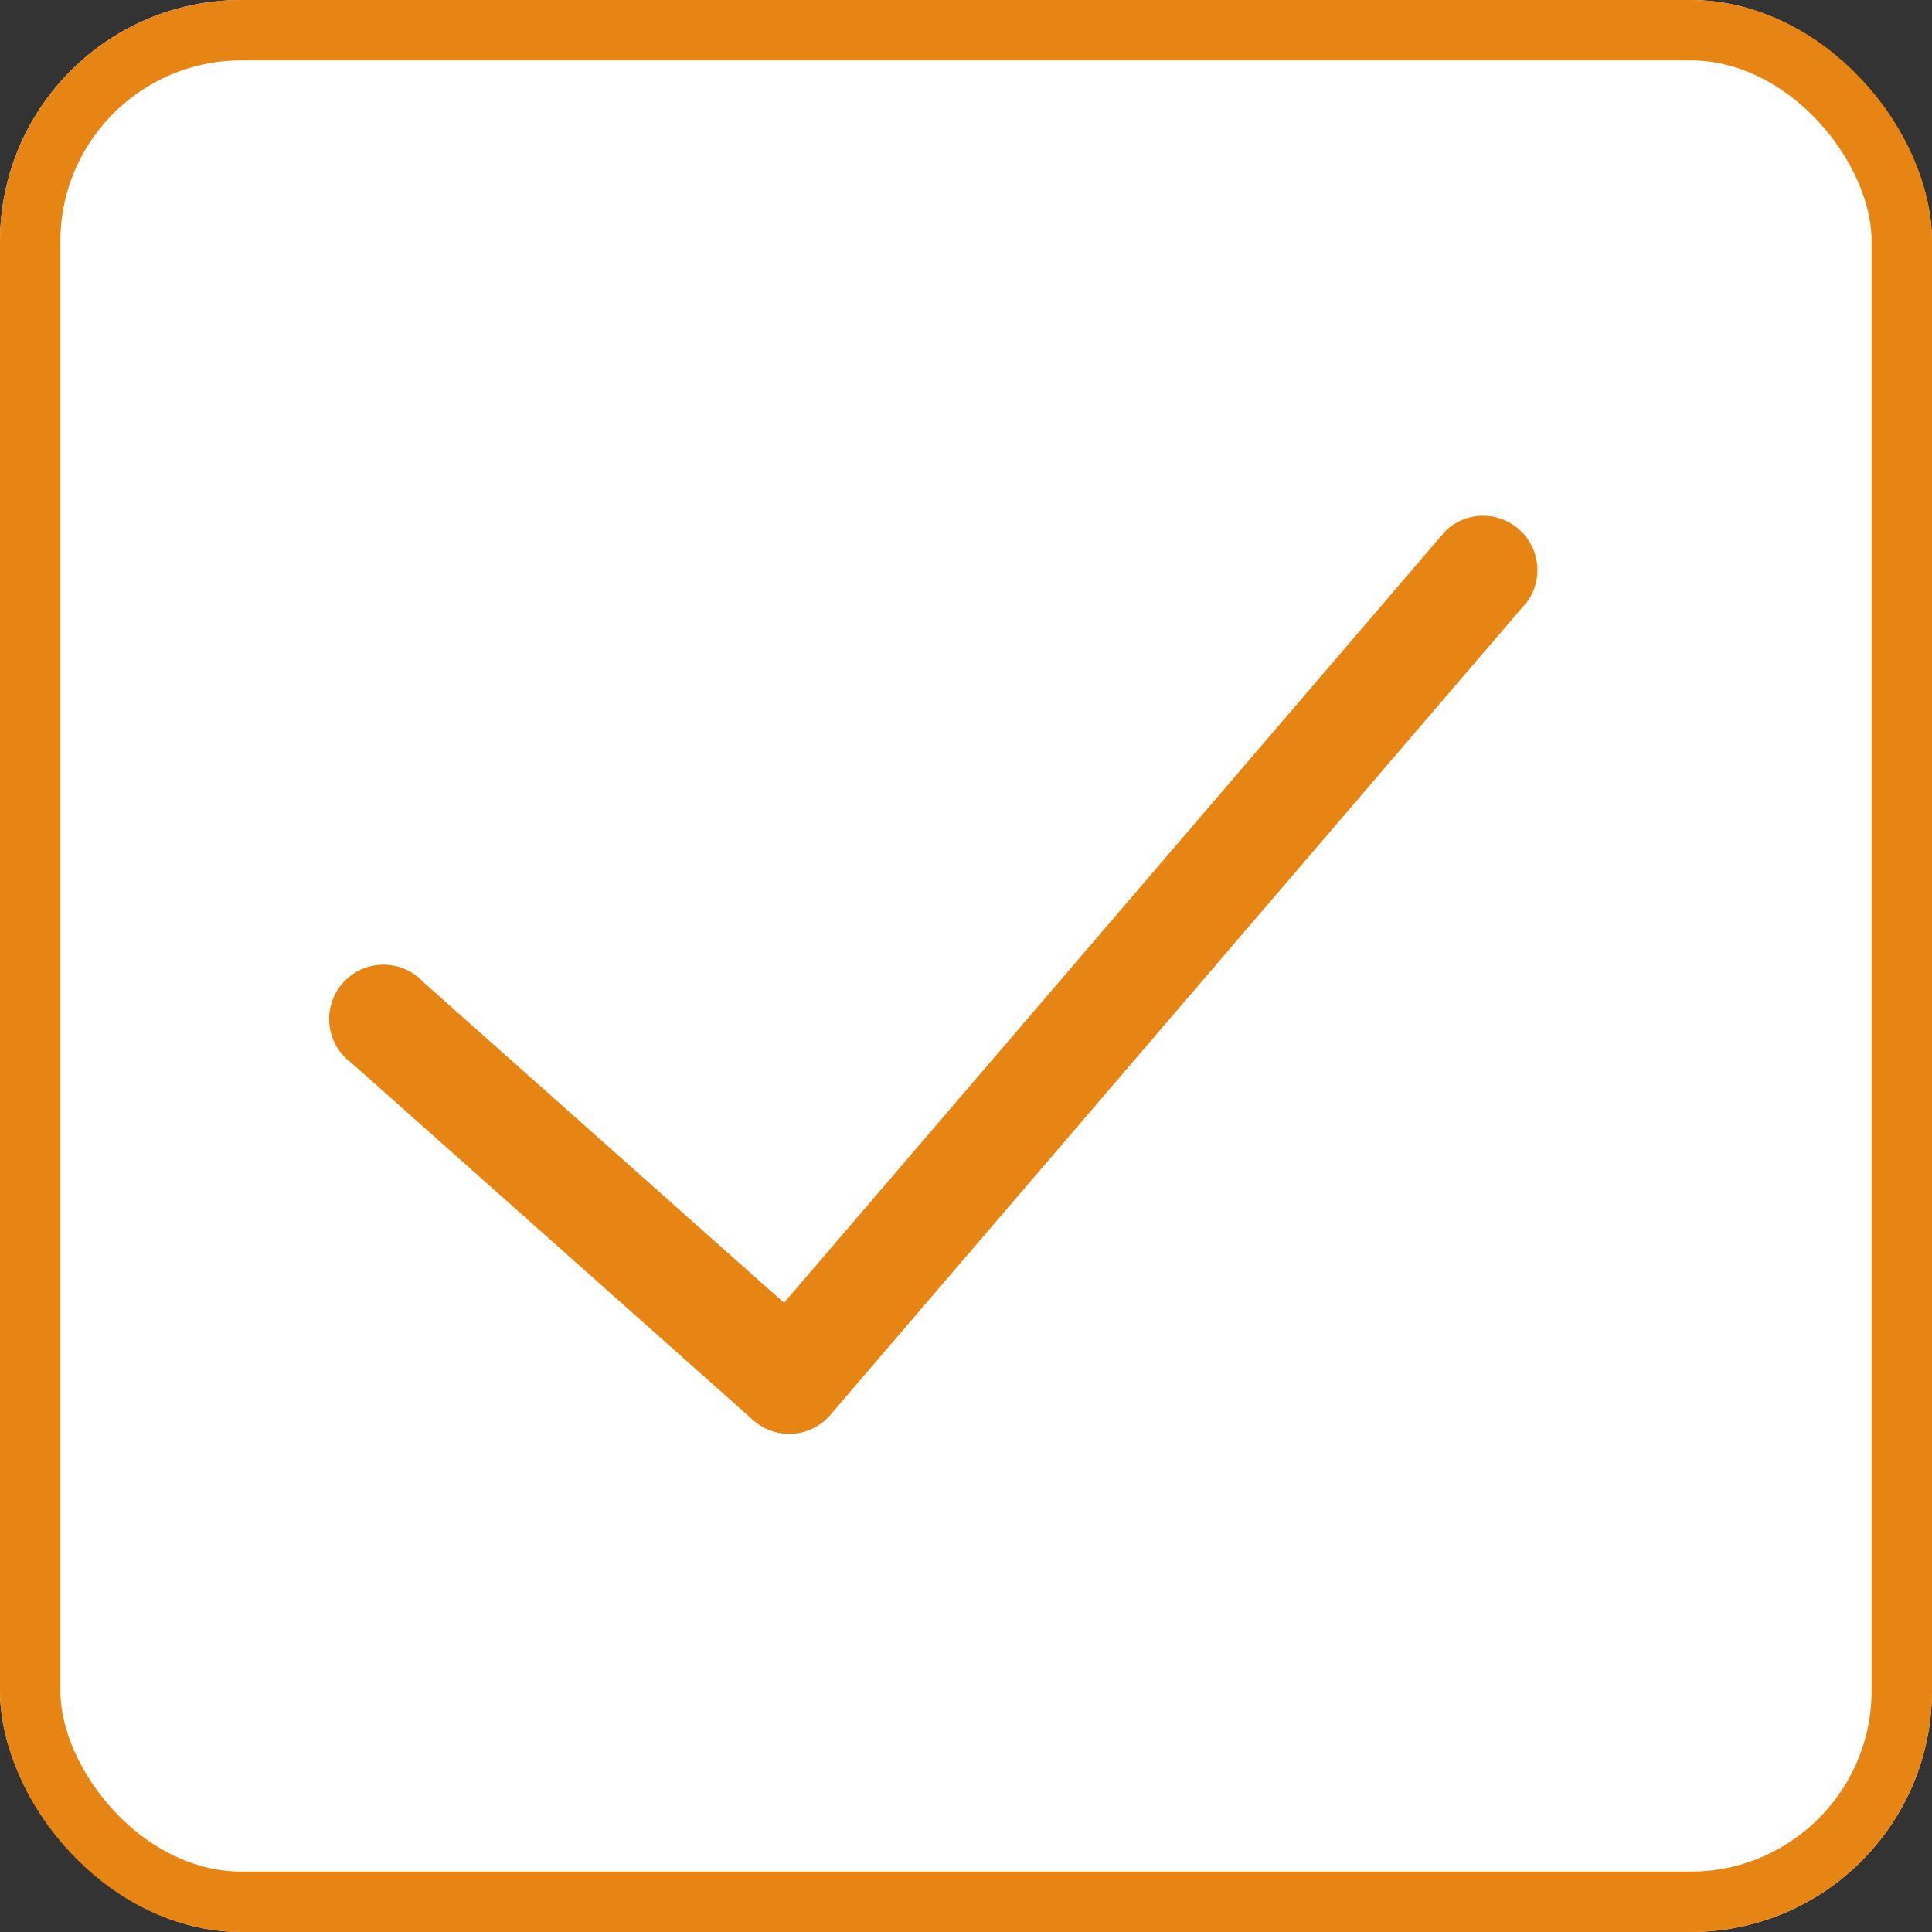<svg xmlns="http://www.w3.org/2000/svg" width="32" height="32" viewBox="0 0 32 32">
  <rect x="0" y="0" width="32" height="32" fill="#333333" stroke="none"/>
  <g id="Group_654" data-name="Group 654" transform="translate(-915 -341)">
    <g id="Rectangle_376" data-name="Rectangle 376" transform="translate(915 341)" fill="#fff" stroke="#e68513" stroke-width="1">
      <rect width="32" height="32" rx="4" stroke="none"/>
      <rect x="0.5" y="0.5" width="31" height="31" rx="3.5" fill="none"/>
    </g>
    <path id="Path_474" data-name="Path 474" d="M303.072,502.25a.394.394,0,0,1-.263-.1l-6.676-5.937a.4.4,0,1,1,.526-.591l6.375,5.669,11.27-13.152a.4.4,0,0,1,.6.515l-11.532,13.458a.4.4,0,0,1-.274.137Z" transform="translate(625 -138)" fill="#e68513" stroke="#e68513" stroke-width="1"/>
  </g>
</svg>
